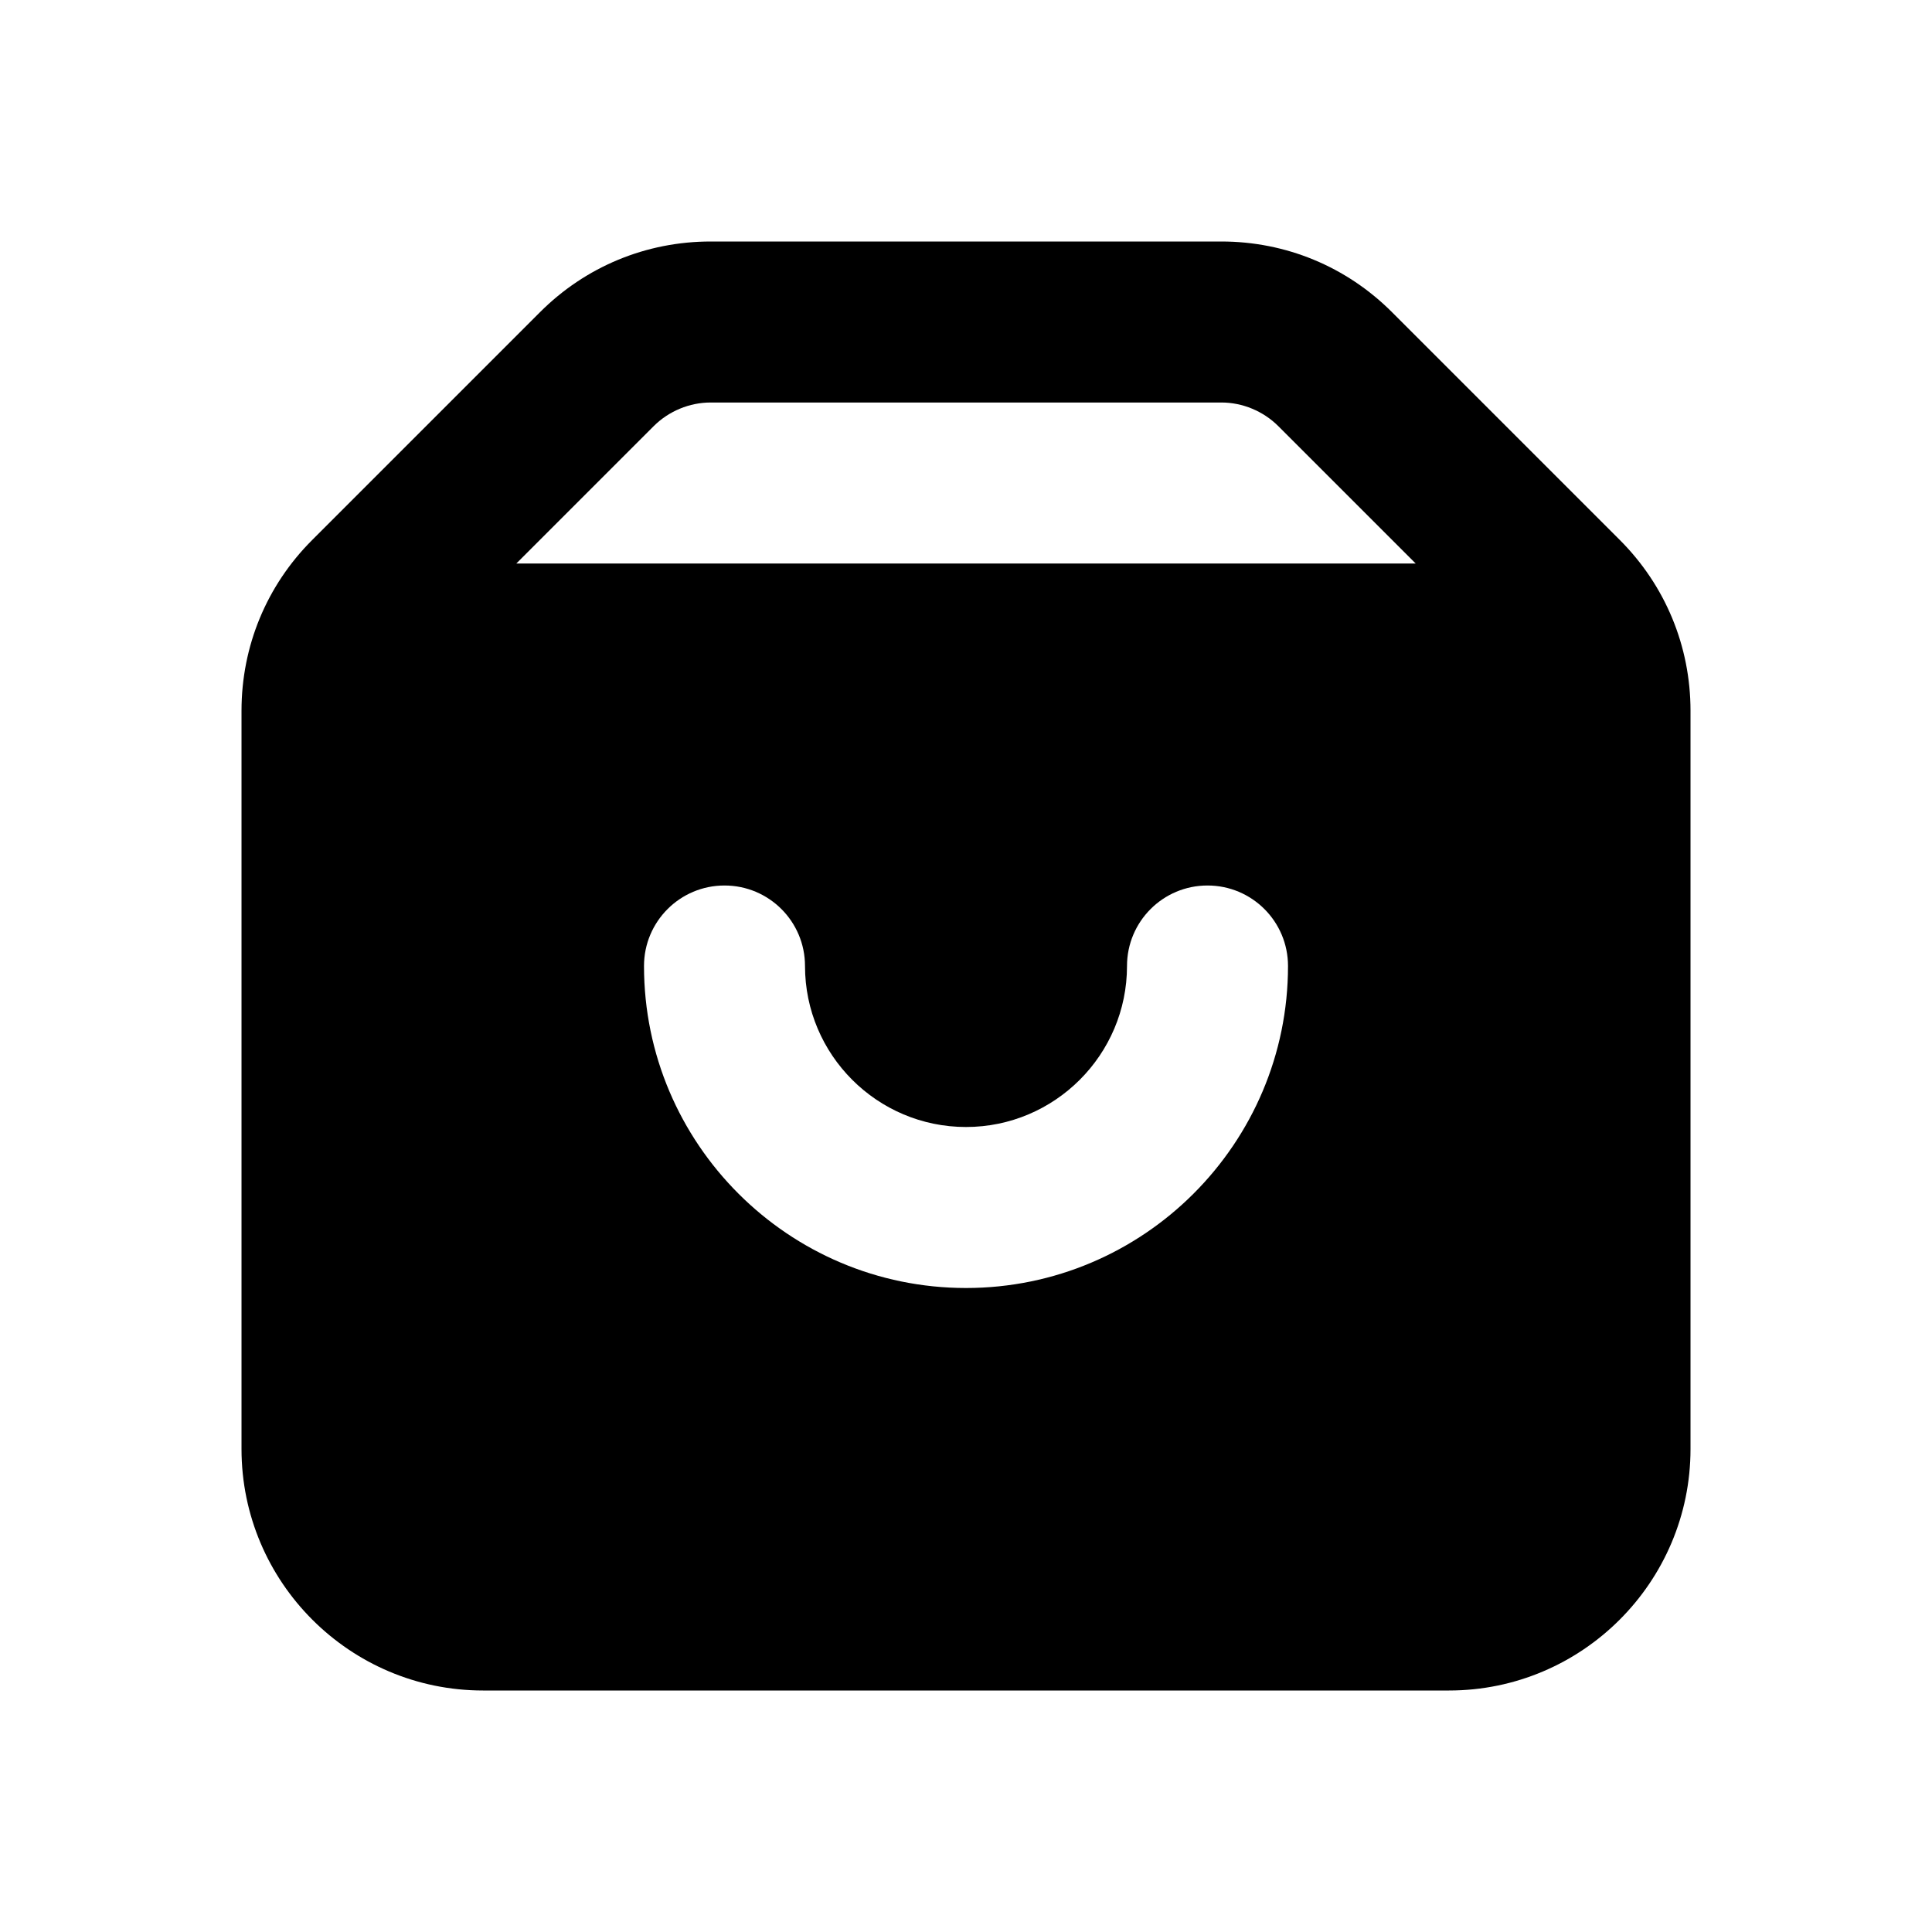 <!-- Generated by IcoMoon.io -->
<svg version="1.1" xmlns="http://www.w3.org/2000/svg" width="1024" height="1024" viewBox="0 0 1024 1024">
<title></title>
<g id="icomoon-ignore">
</g>
<path fill="#000" d="M273.668 298.667l72.832-72.832c7.979-7.936 18.944-12.501 30.165-12.501h270.677c11.221 0 22.187 4.565 30.165 12.501l72.832 72.832h-476.672zM512.004 682.667c-94.123 0-170.667-76.544-170.667-170.667 0-23.552 19.072-42.667 42.667-42.667s42.667 19.115 42.667 42.667c0 47.061 38.272 85.333 85.333 85.333 47.019 0 85.333-38.272 85.333-85.333 0-23.552 19.072-42.667 42.667-42.667s42.667 19.115 42.667 42.667c0 94.123-76.544 170.667-170.667 170.667v0zM858.5 286.165l-120.661-120.661c-24.149-24.192-56.32-37.504-90.496-37.504h-270.677c-34.176 0-66.347 13.312-90.496 37.504l-120.661 120.661c-24.192 24.149-37.504 56.32-37.504 90.539v391.296c0 70.571 57.429 128 128 128h512c70.571 0 128-57.429 128-128v-391.296c0-34.219-13.355-66.389-37.504-90.539v0z"></path>
</svg>
